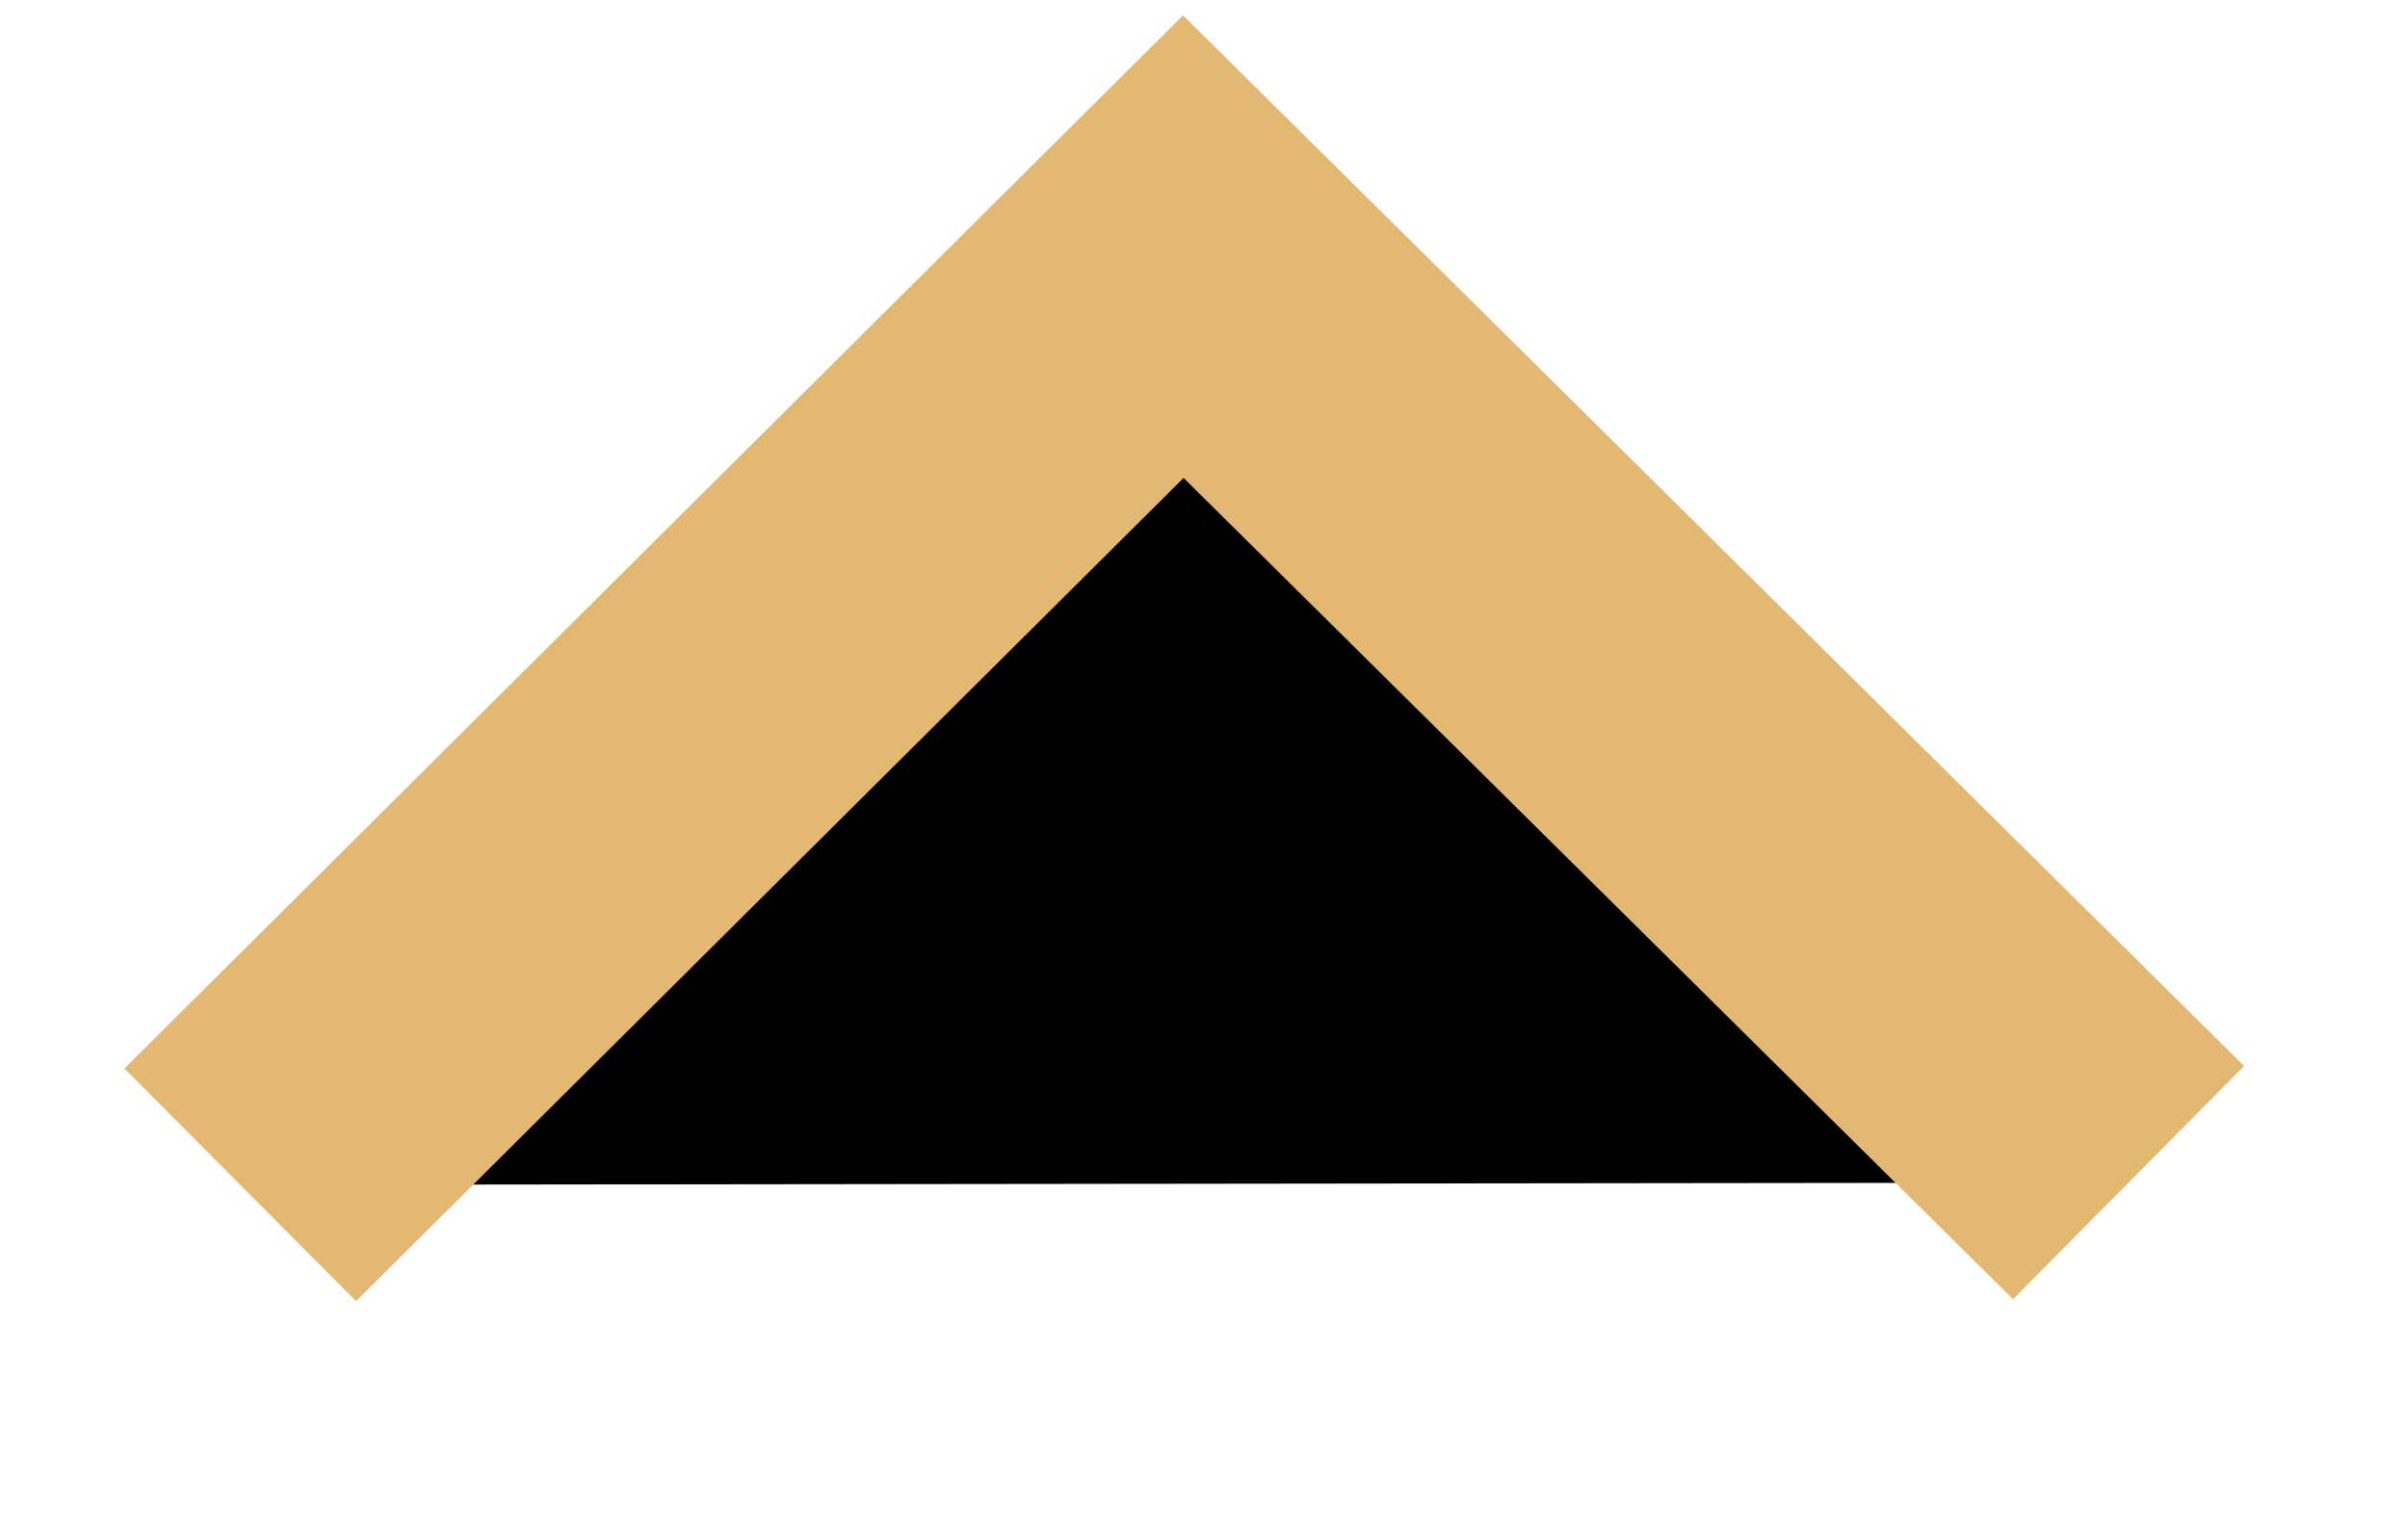 <svg width="11" height="7" xmlns="http://www.w3.org/2000/svg" xmlns:svg="http://www.w3.org/2000/svg">
 <g>
  <title>Layer 1</title>
  <path transform="rotate(179.933 5.408,3.268) " fill="black" id="svg_1" stroke-width="1.5" stroke="#E3B873" d="m9.721,1.127l-4.313,4.282l-4.313,-4.282"/>
 </g>
</svg>